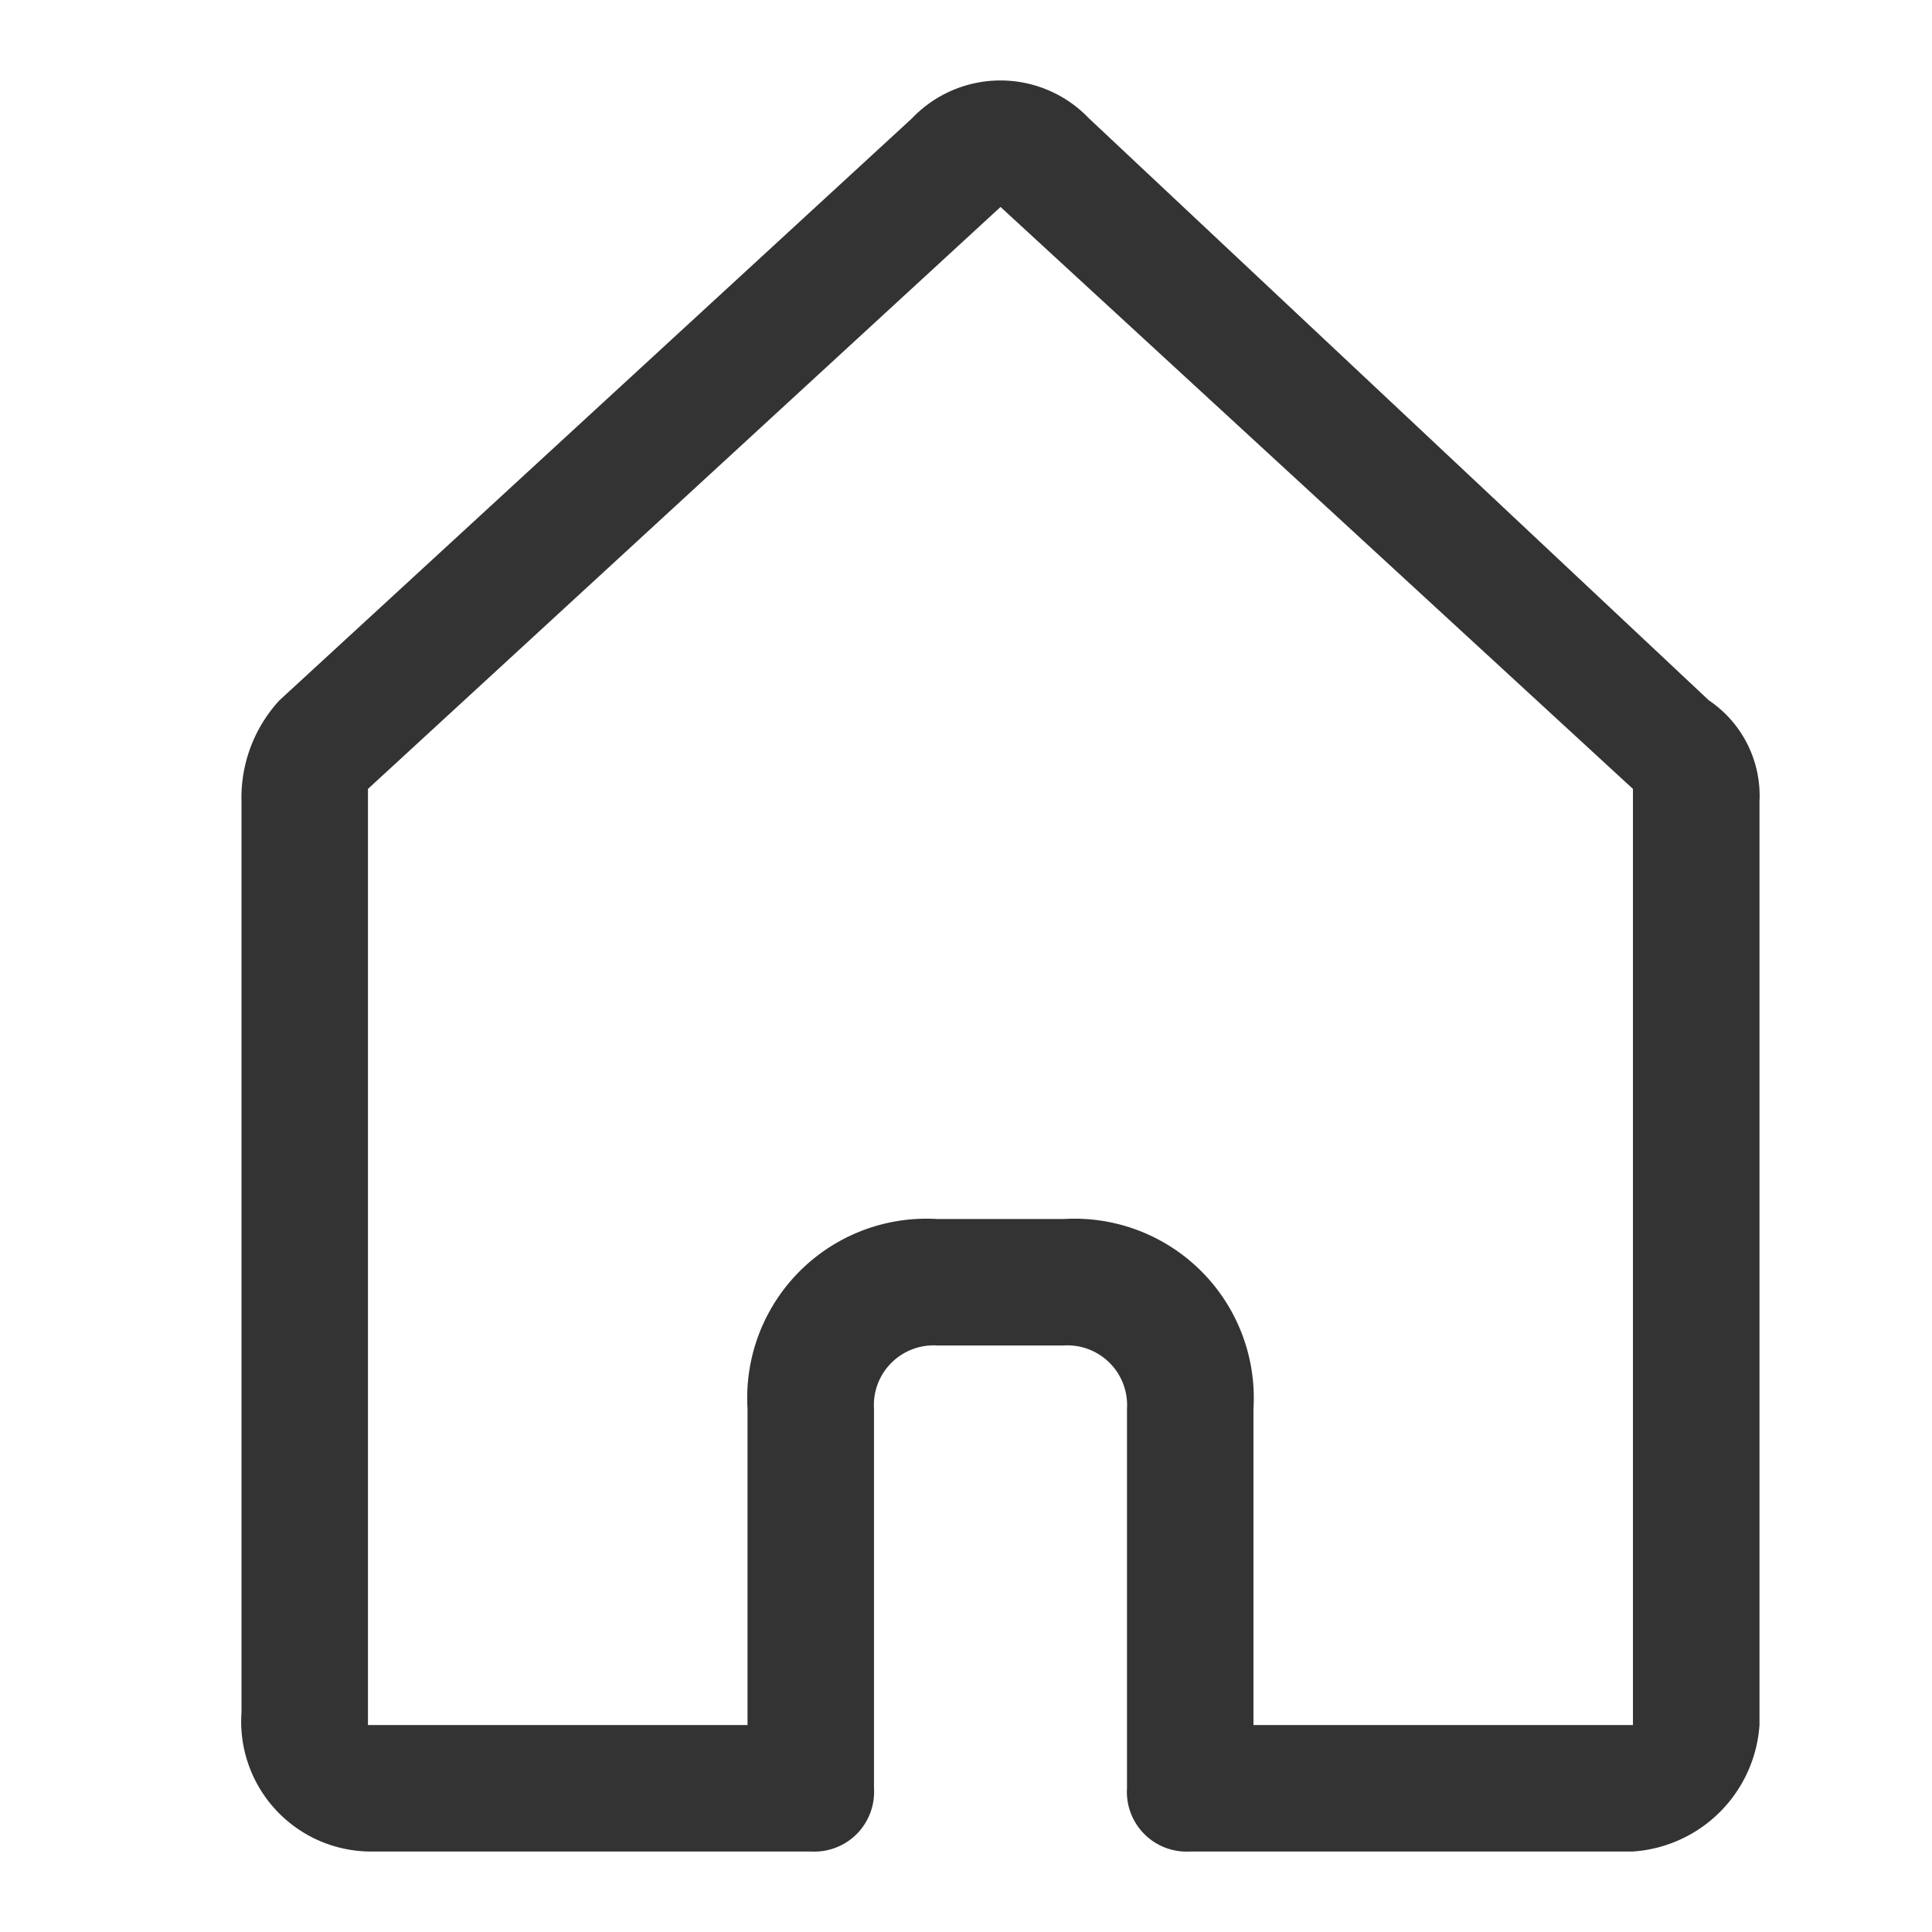 <?xml version="1.0" standalone="no"?><!DOCTYPE svg PUBLIC "-//W3C//DTD SVG 1.1//EN" "http://www.w3.org/Graphics/SVG/1.1/DTD/svg11.dtd"><svg class="icon" width="200px" height="200.00px" viewBox="0 0 1024 1024" version="1.1" xmlns="http://www.w3.org/2000/svg"><path fill="#333333" d="M396.203 746.667a95.019 95.019 0 0 1 100.565-100.565h67.029a95.019 95.019 0 0 1 100.565 100.565v167.637h201.131V418.133l-335.189-308.437L195.029 418.133v496.171h201.173z m469.333 234.667h-234.667a31.659 31.659 0 0 1-33.536-33.536V746.667a31.659 31.659 0 0 0-33.536-33.536h-67.029a31.659 31.659 0 0 0-33.536 33.536v201.131a31.659 31.659 0 0 1-33.536 33.536h-234.667A68.907 68.907 0 0 1 128 907.563V424.832A76.117 76.117 0 0 1 148.096 371.2l335.232-308.437a64.811 64.811 0 0 1 93.867 0l328.533 308.437a60.971 60.971 0 0 1 26.837 53.632v489.472A72.107 72.107 0 0 1 865.536 981.333z" /></svg>